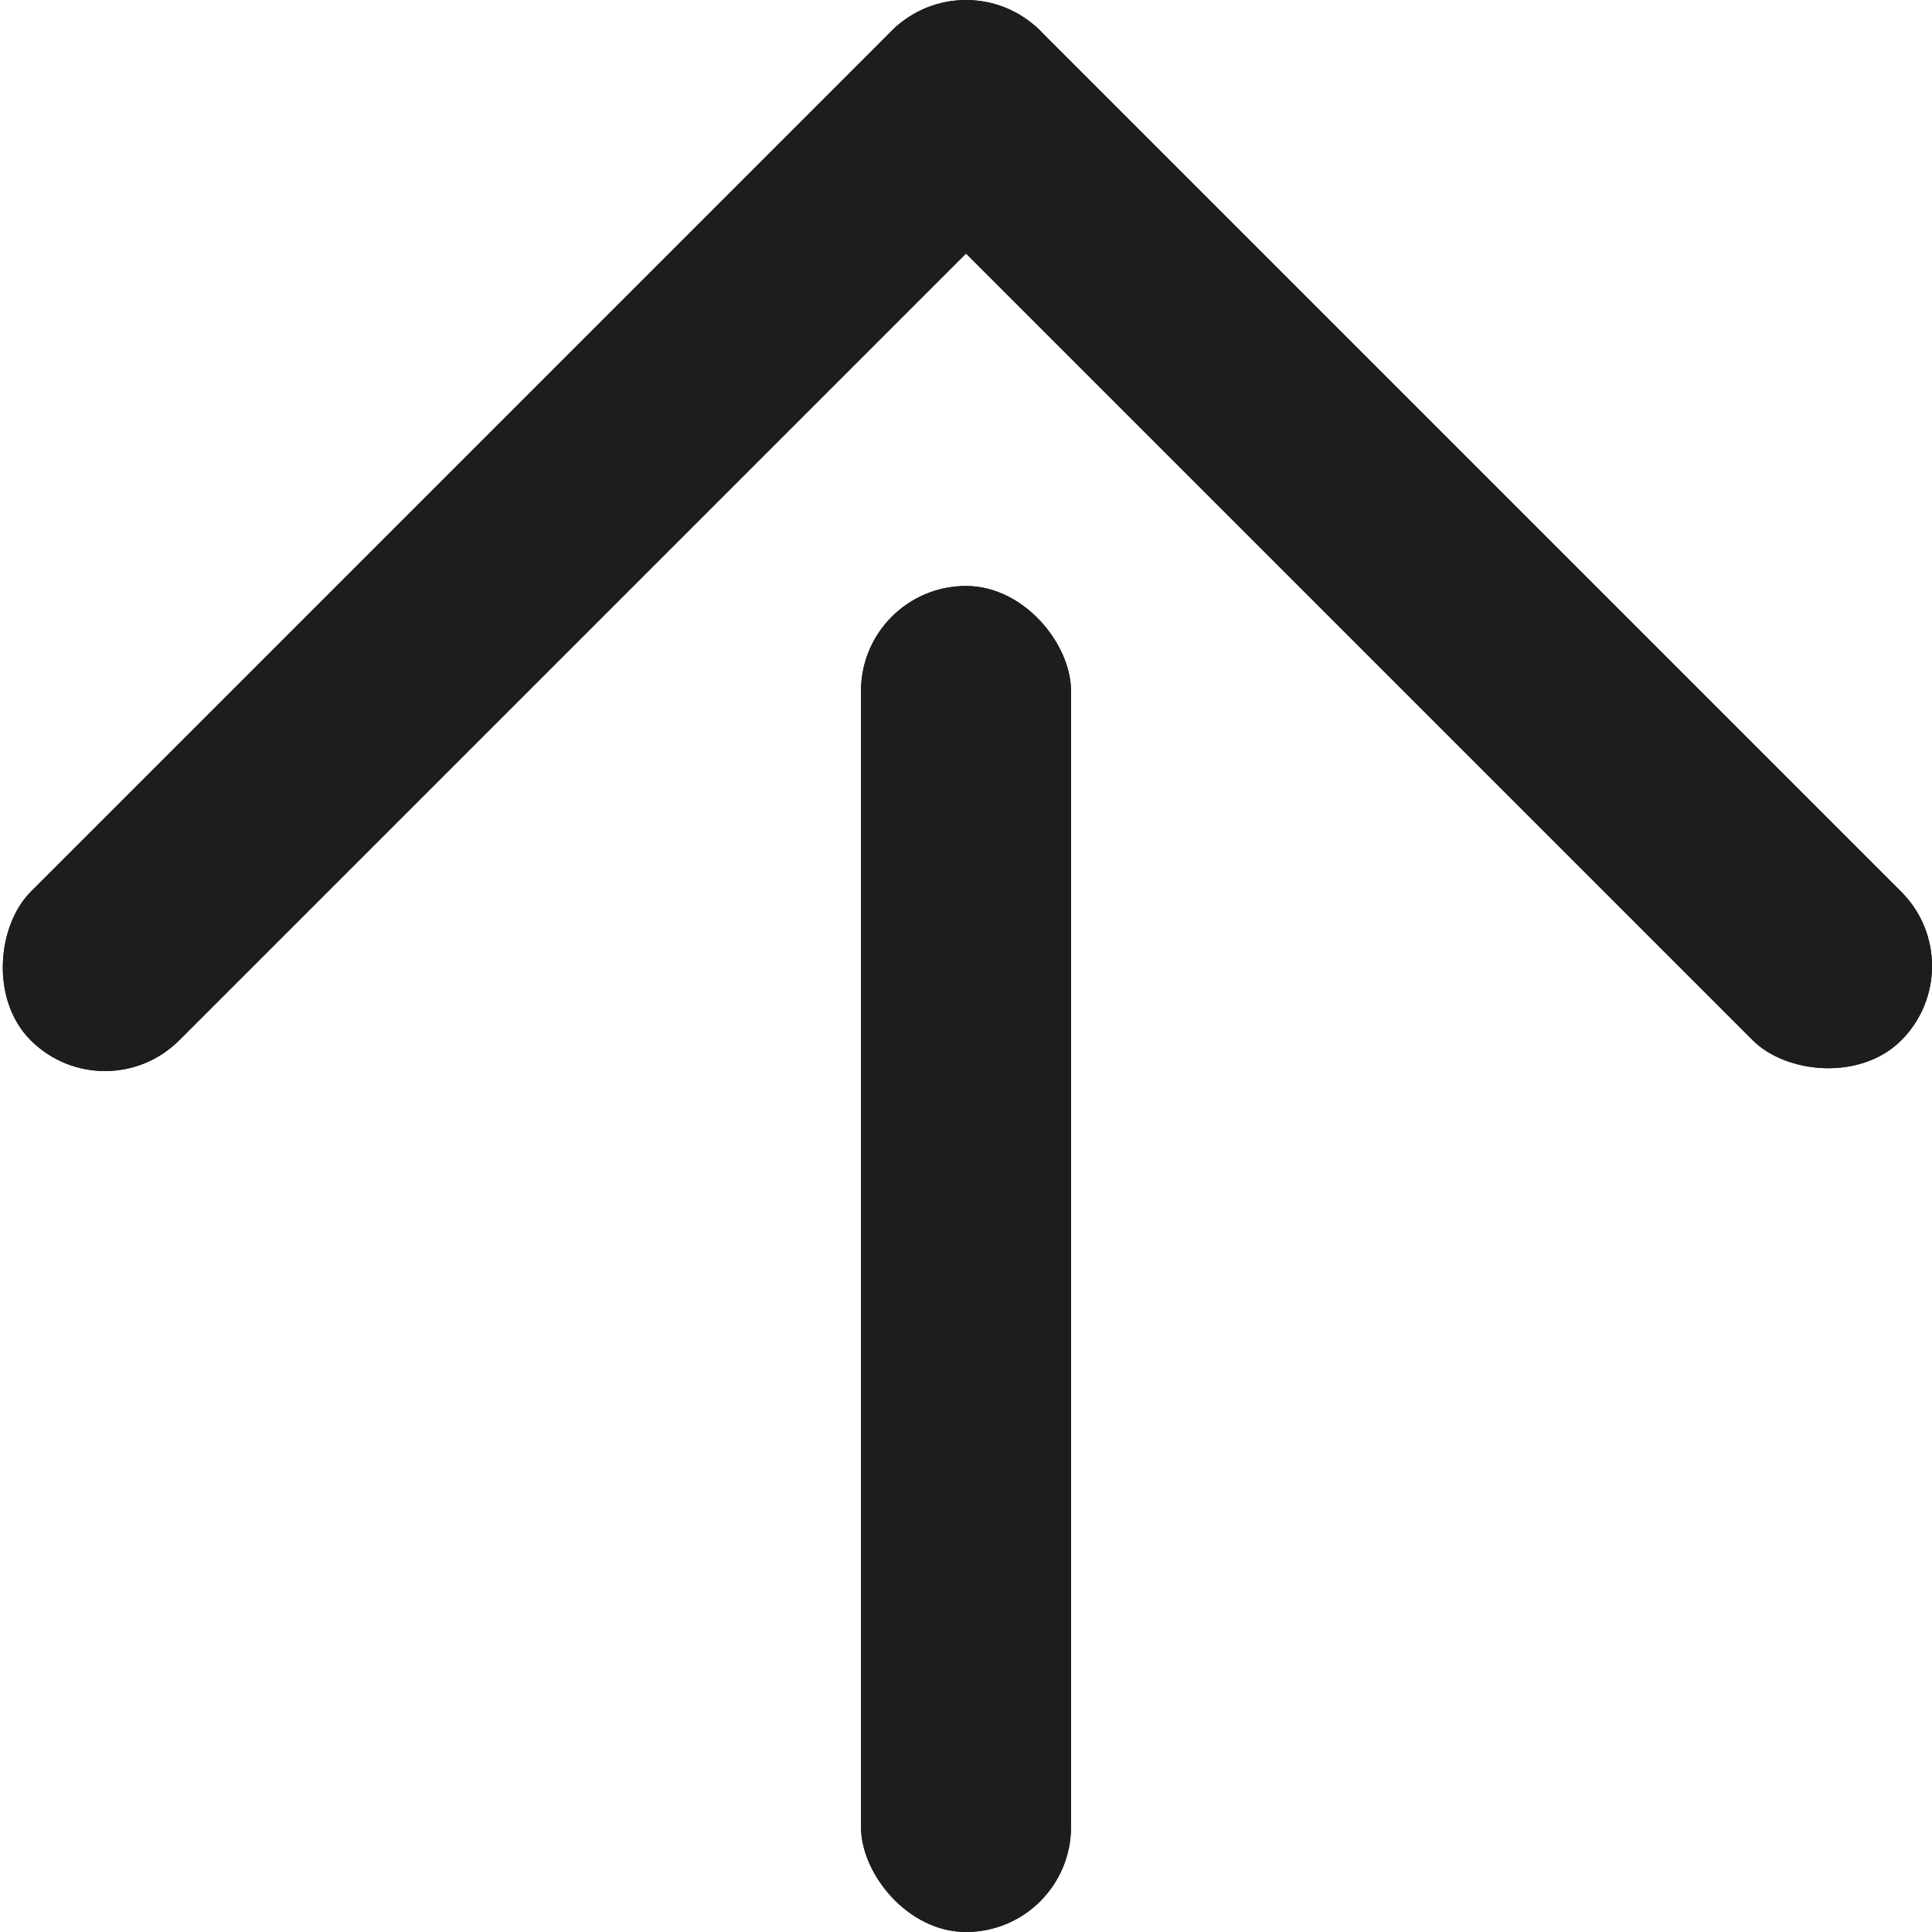 <?xml version="1.0" encoding="UTF-8"?>
<svg id="Camada_2" xmlns="http://www.w3.org/2000/svg" viewBox="0 0 139.3 139.3">
  <defs>
    <style>
      .cls-1 {
        fill: #1d1d1b;
      }
    </style>
  </defs>
  <g id="Camada_1-2" data-name="Camada_1">
    <rect class="cls-1" x="62.08" y="42.25" width="15.14" height="97.05" rx="7.57" ry="7.57"/>
    <rect class="cls-1" x="93.12" y="-12.86" width="15.14" height="102.94" rx="7.57" ry="7.57" transform="translate(2.19 82.51) rotate(-45)"/>
    <rect class="cls-1" x="31.04" y="-12.86" width="15.14" height="102.94" rx="7.57" ry="7.57" transform="translate(38.61 -15.99) rotate(45)"/>
    <rect class="cls-1" x="62.08" y="42.25" width="15.14" height="97.05" rx="7.57" ry="7.57"/>
    <rect class="cls-1" x="93.12" y="-12.86" width="15.14" height="102.94" rx="7.57" ry="7.57" transform="translate(2.19 82.51) rotate(-45)"/>
    <rect class="cls-1" x="31.04" y="-12.86" width="15.14" height="102.94" rx="7.57" ry="7.57" transform="translate(38.61 -15.99) rotate(45)"/>
  </g>
</svg>